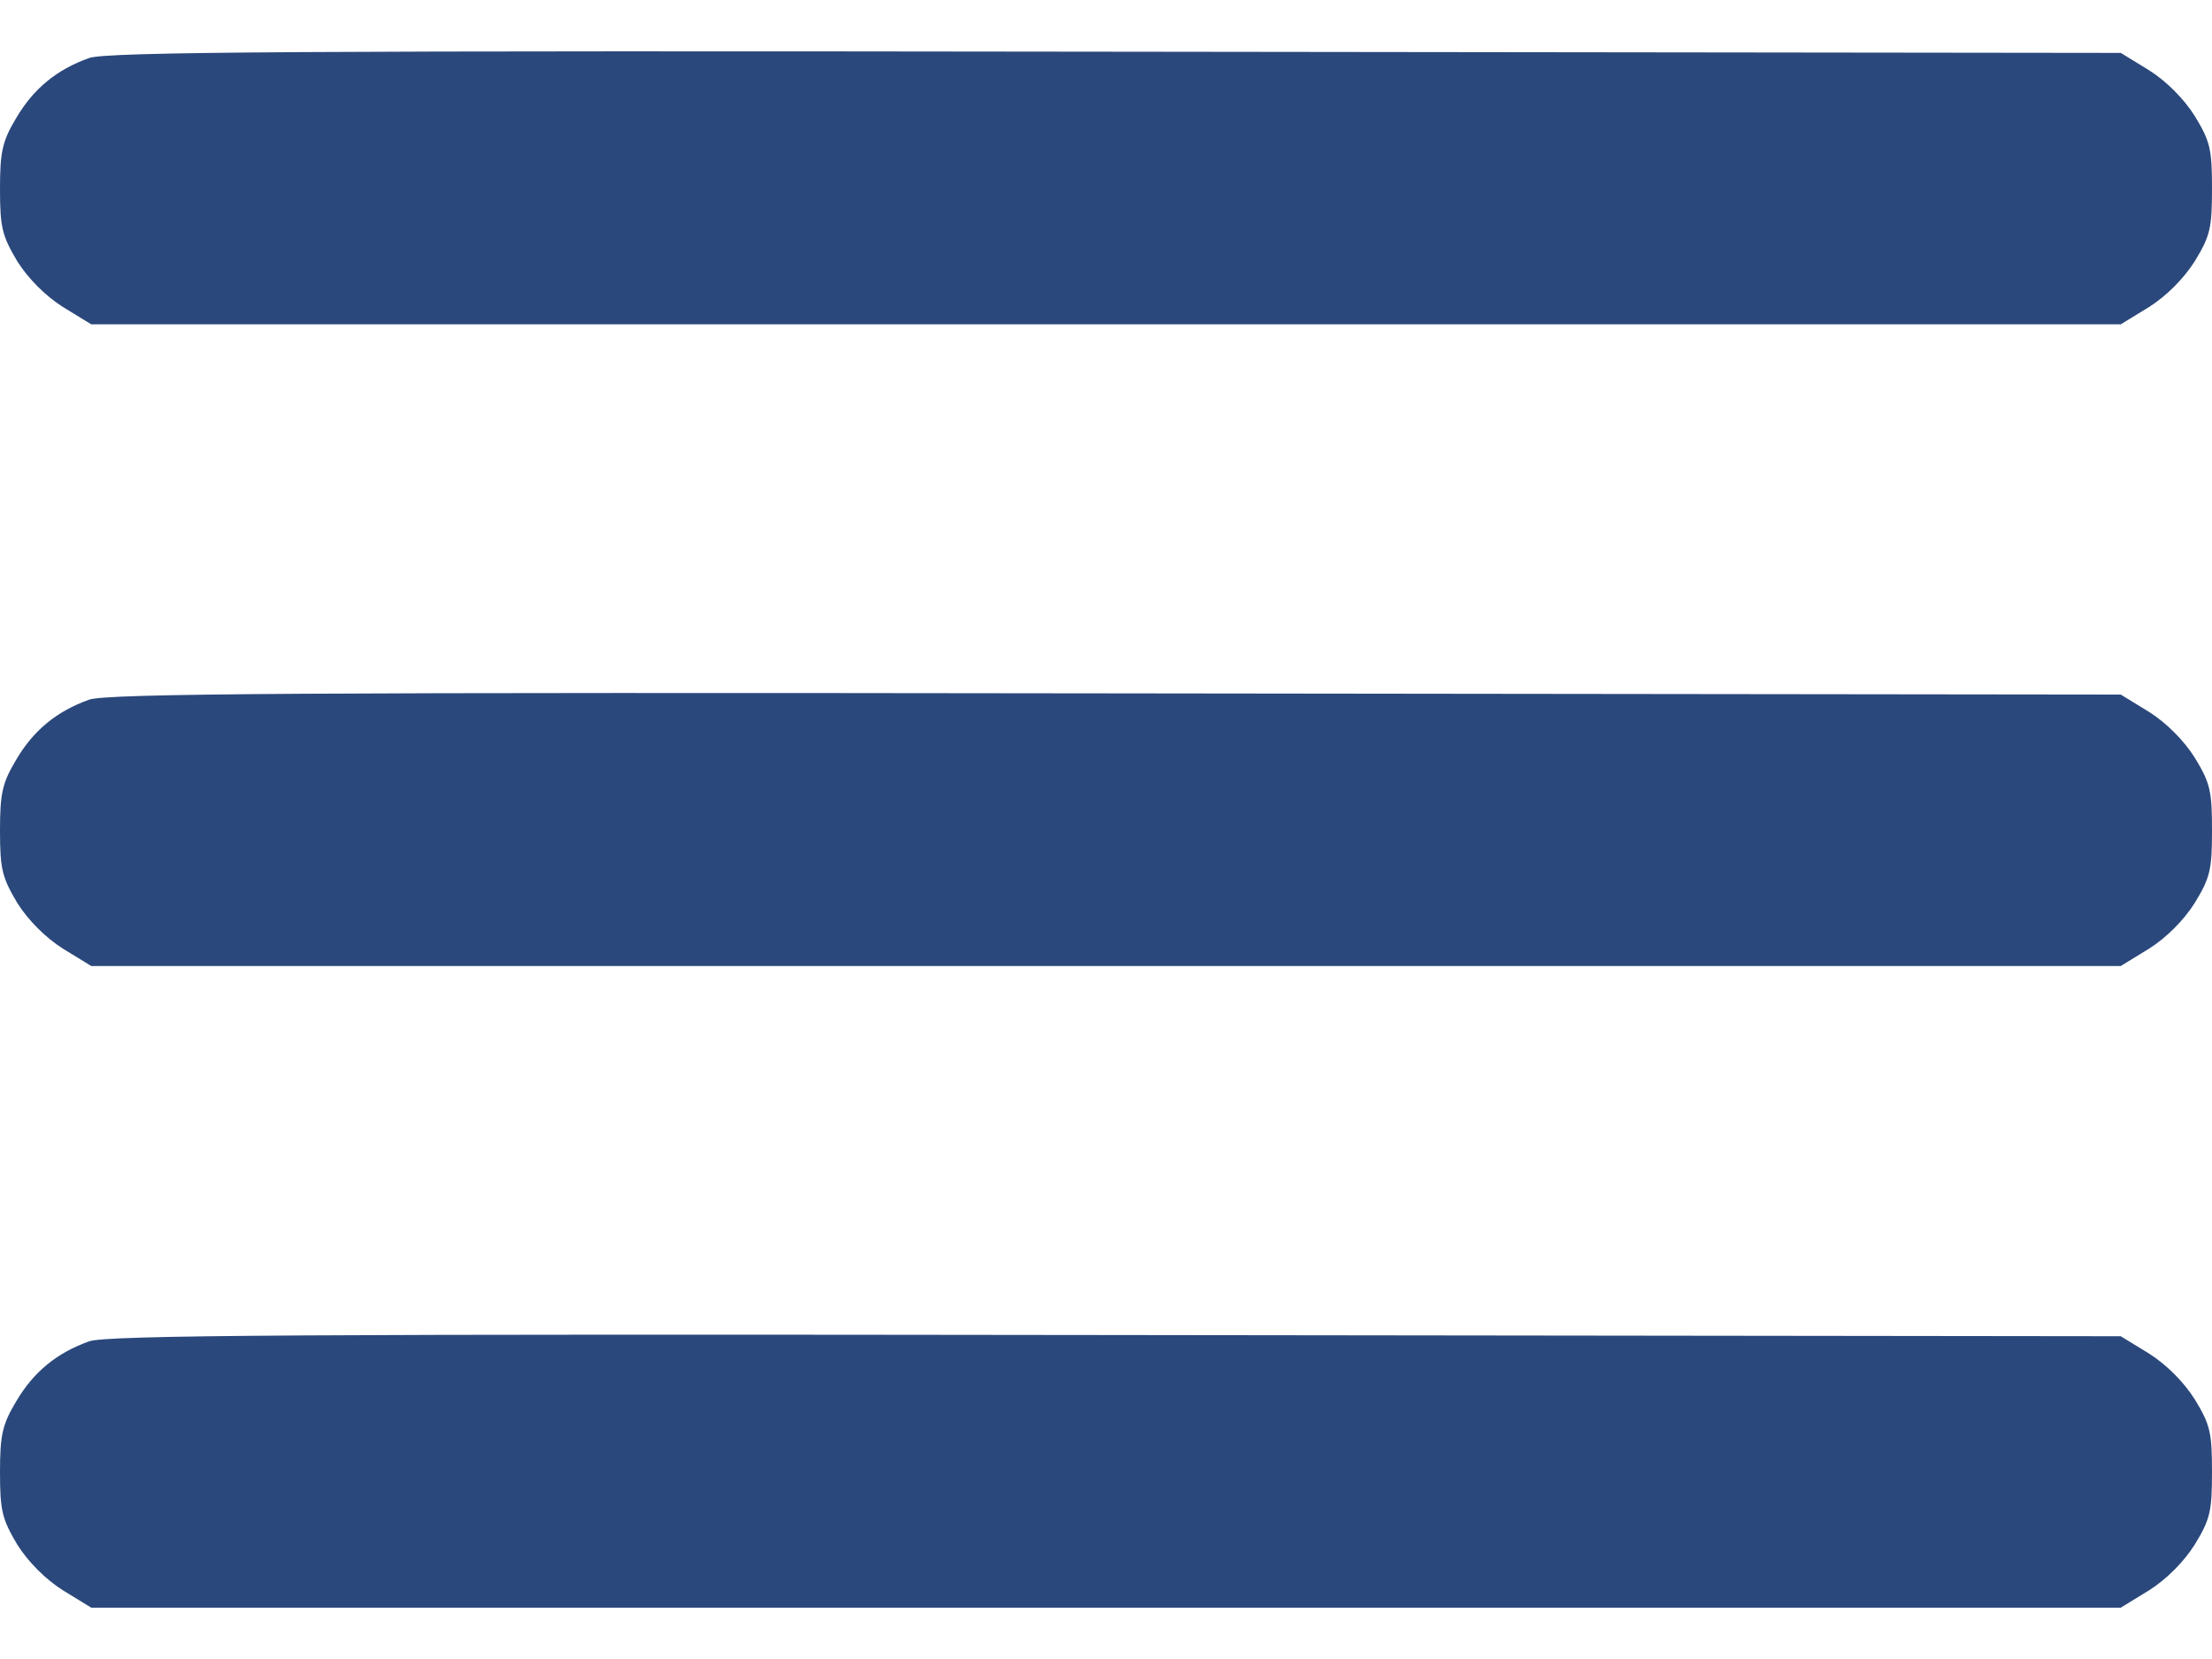 <svg width="24" height="18" viewBox="0 0 24 18" fill="none" xmlns="http://www.w3.org/2000/svg">
<path d="M0.965 14.554C0.614 14.68 0.363 14.886 0.175 15.206C0.025 15.457 0 15.569 0 15.977C0 16.396 0.025 16.484 0.188 16.76C0.307 16.948 0.495 17.136 0.683 17.255L0.99 17.443H12H23.01L23.317 17.255C23.505 17.136 23.693 16.948 23.812 16.76C23.981 16.484 24 16.396 24 15.97C24 15.544 23.981 15.457 23.812 15.181C23.693 14.993 23.505 14.805 23.317 14.686L23.01 14.498L12.1 14.485C3.29 14.473 1.147 14.485 0.965 14.554Z" fill="#2B487C"/>
<path d="M0.965 7.592C0.614 7.718 0.363 7.924 0.175 8.244C0.025 8.495 0 8.607 0 9.015C0 9.434 0.025 9.522 0.188 9.798C0.307 9.986 0.495 10.174 0.683 10.293L0.99 10.481H12H23.01L23.317 10.293C23.505 10.174 23.693 9.986 23.812 9.798C23.981 9.522 24 9.434 24 9.008C24 8.582 23.981 8.495 23.812 8.219C23.693 8.031 23.505 7.843 23.317 7.724L23.01 7.536L12.1 7.523C3.29 7.511 1.147 7.523 0.965 7.592Z" fill="#2B487C"/>
<path d="M0.965 0.63C0.614 0.756 0.363 0.962 0.175 1.282C0.025 1.533 0 1.645 0 2.053C0 2.473 0.025 2.56 0.188 2.836C0.307 3.024 0.495 3.212 0.683 3.331L0.99 3.519H12H23.01L23.317 3.331C23.505 3.212 23.693 3.024 23.812 2.836C23.981 2.56 24 2.473 24 2.046C24 1.62 23.981 1.533 23.812 1.257C23.693 1.069 23.505 0.881 23.317 0.762L23.01 0.574L12.1 0.561C3.29 0.549 1.147 0.561 0.965 0.63Z" fill="#2B487C"/>
</svg>
